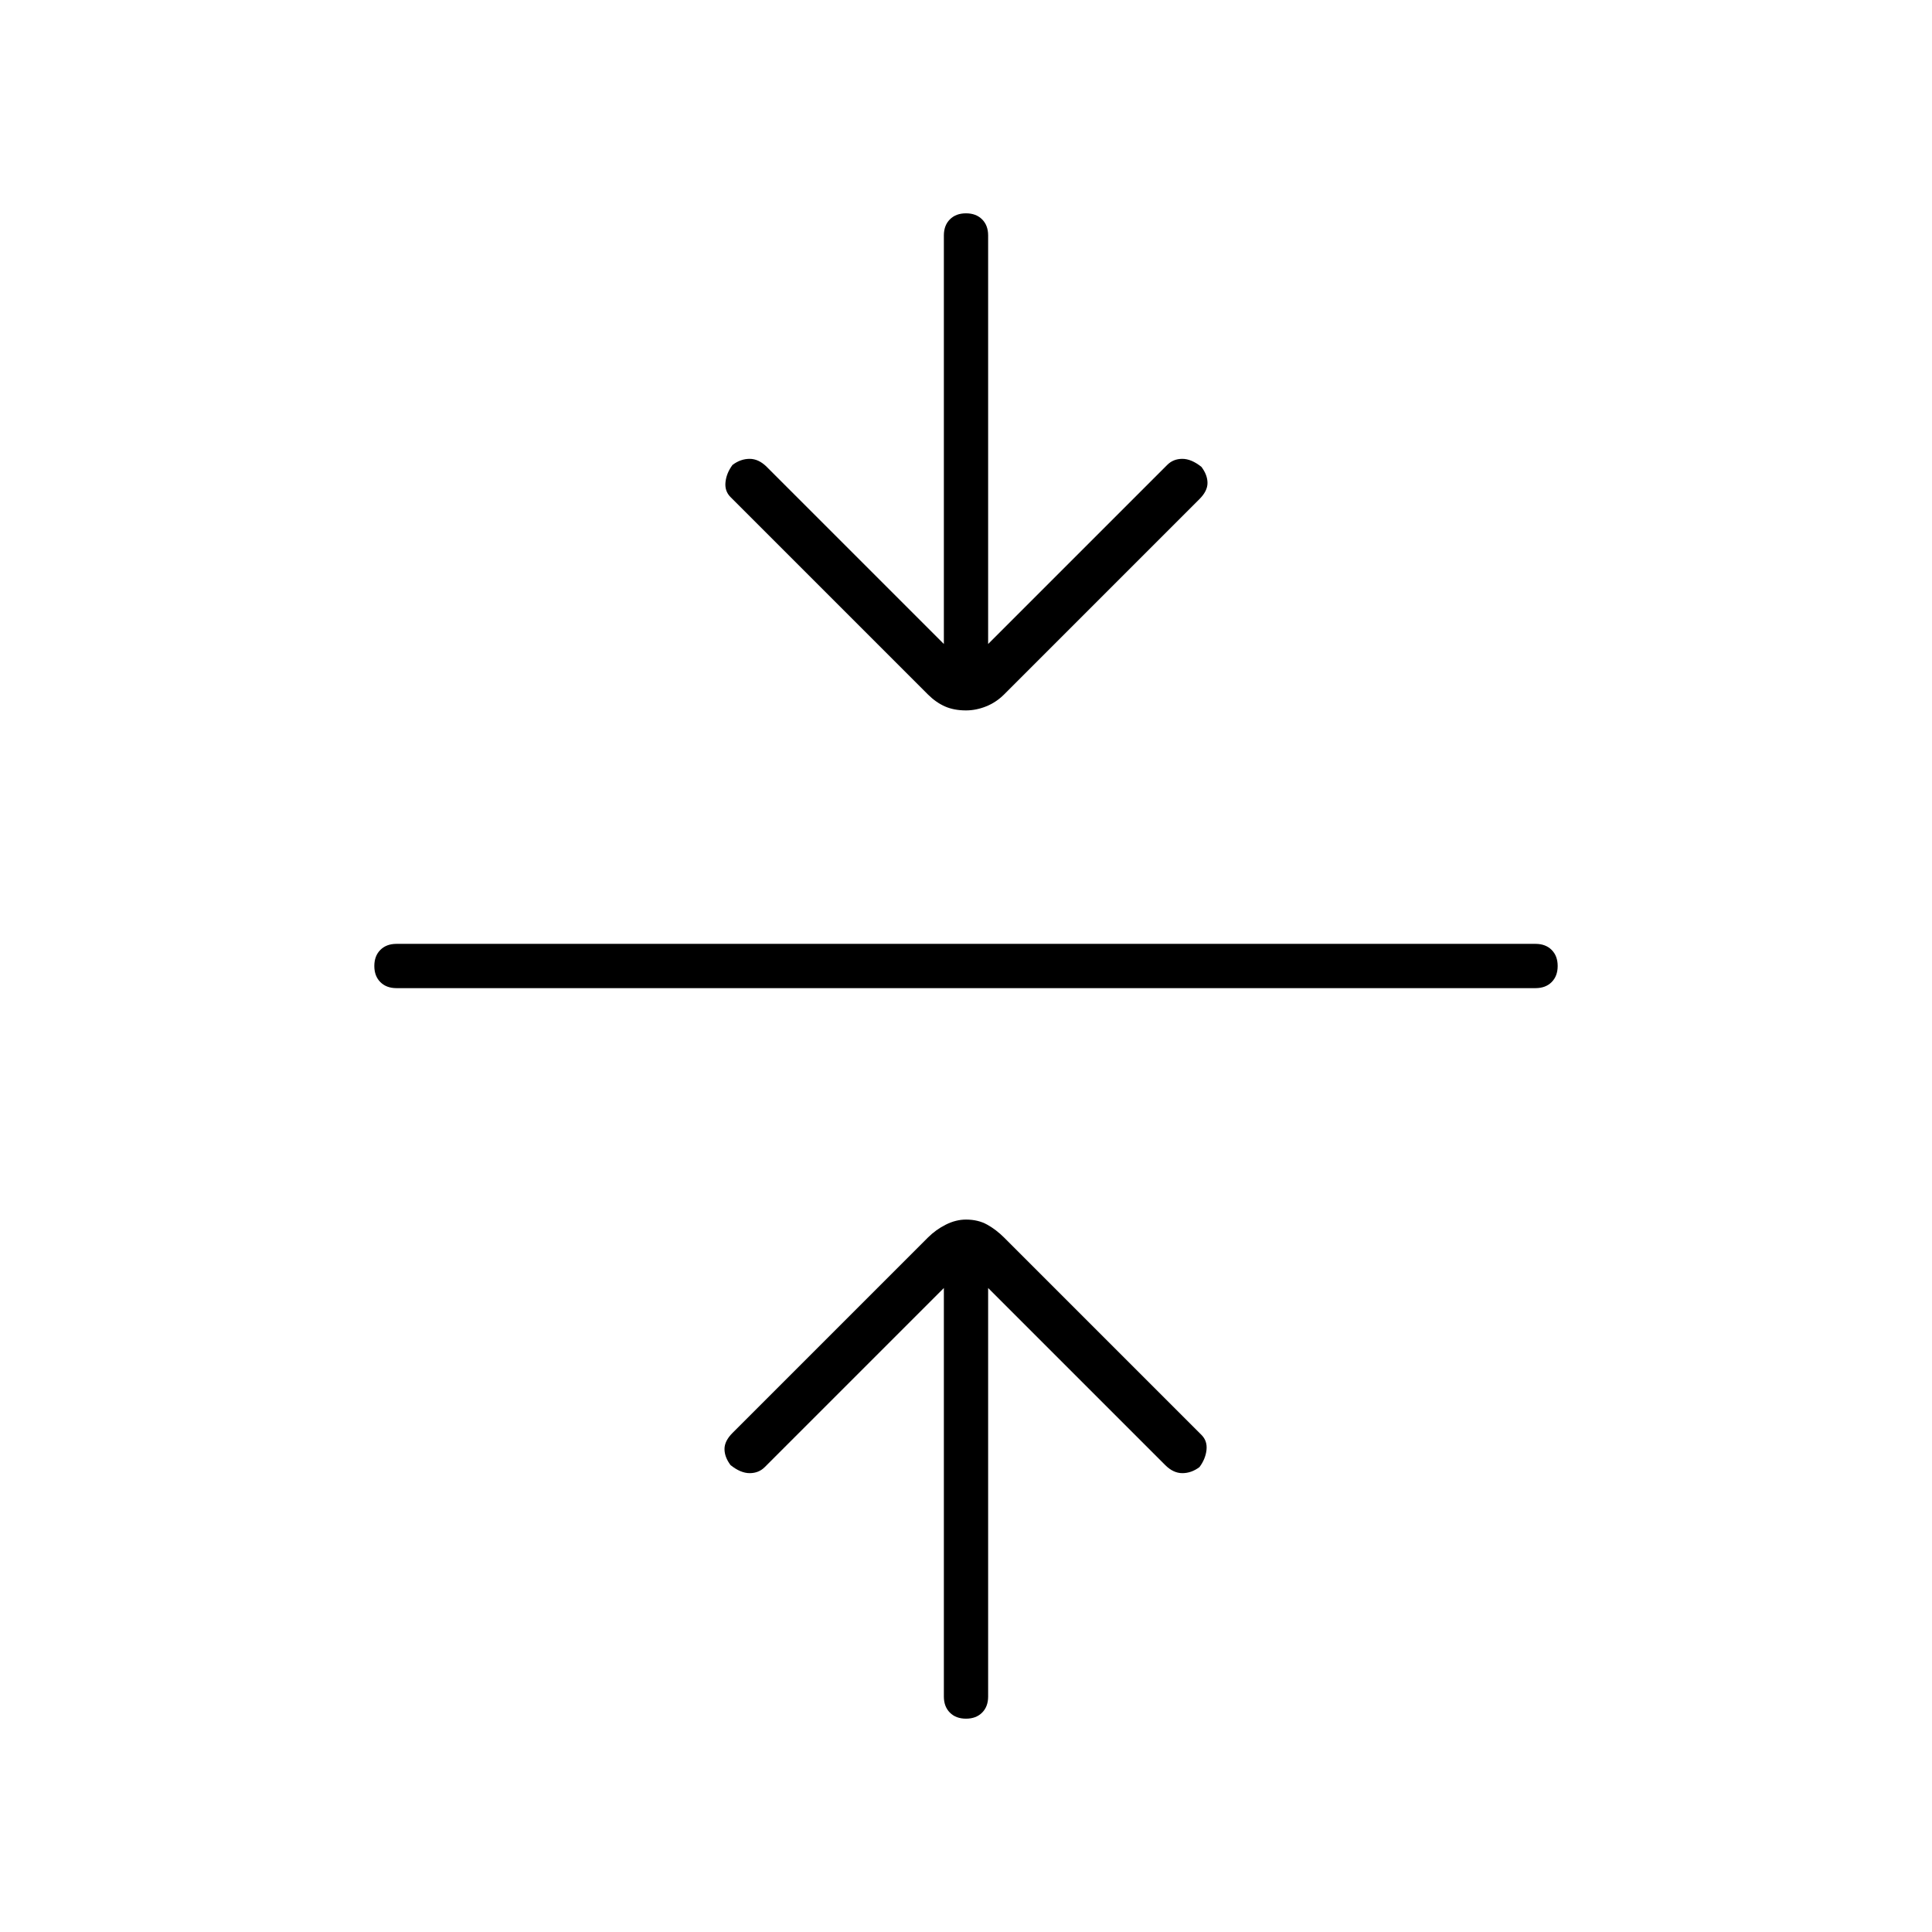 <svg xmlns="http://www.w3.org/2000/svg" height="48" width="48"><path d="M24 42.7Q23.75 42.7 23.6 42.55Q23.45 42.4 23.45 42.15V32L19 36.45Q18.85 36.6 18.625 36.6Q18.4 36.6 18.15 36.4Q18 36.2 18 36Q18 35.8 18.2 35.6L23.05 30.75Q23.25 30.55 23.5 30.425Q23.75 30.3 24 30.3Q24.3 30.3 24.525 30.425Q24.75 30.55 24.95 30.75L29.85 35.65Q30 35.8 29.975 36.025Q29.95 36.25 29.8 36.45Q29.6 36.6 29.375 36.6Q29.15 36.6 28.95 36.4L24.55 32V42.15Q24.55 42.4 24.4 42.55Q24.25 42.7 24 42.7ZM9.85 24.55Q9.6 24.55 9.45 24.4Q9.3 24.25 9.3 24Q9.3 23.75 9.45 23.6Q9.6 23.45 9.85 23.45H38.15Q38.4 23.45 38.55 23.6Q38.7 23.75 38.7 24Q38.7 24.25 38.55 24.4Q38.4 24.55 38.15 24.55ZM24 17.65Q23.7 17.65 23.475 17.55Q23.25 17.45 23.05 17.25L18.15 12.35Q18 12.2 18.025 11.975Q18.05 11.75 18.2 11.55Q18.4 11.4 18.625 11.4Q18.85 11.4 19.05 11.6L23.45 16V5.85Q23.45 5.6 23.6 5.45Q23.75 5.3 24 5.3Q24.25 5.3 24.4 5.45Q24.55 5.6 24.55 5.85V16L29 11.55Q29.15 11.4 29.375 11.4Q29.6 11.4 29.85 11.6Q30 11.8 30 12Q30 12.2 29.8 12.4L24.95 17.25Q24.75 17.45 24.5 17.55Q24.25 17.65 24 17.65Z"/></svg>
